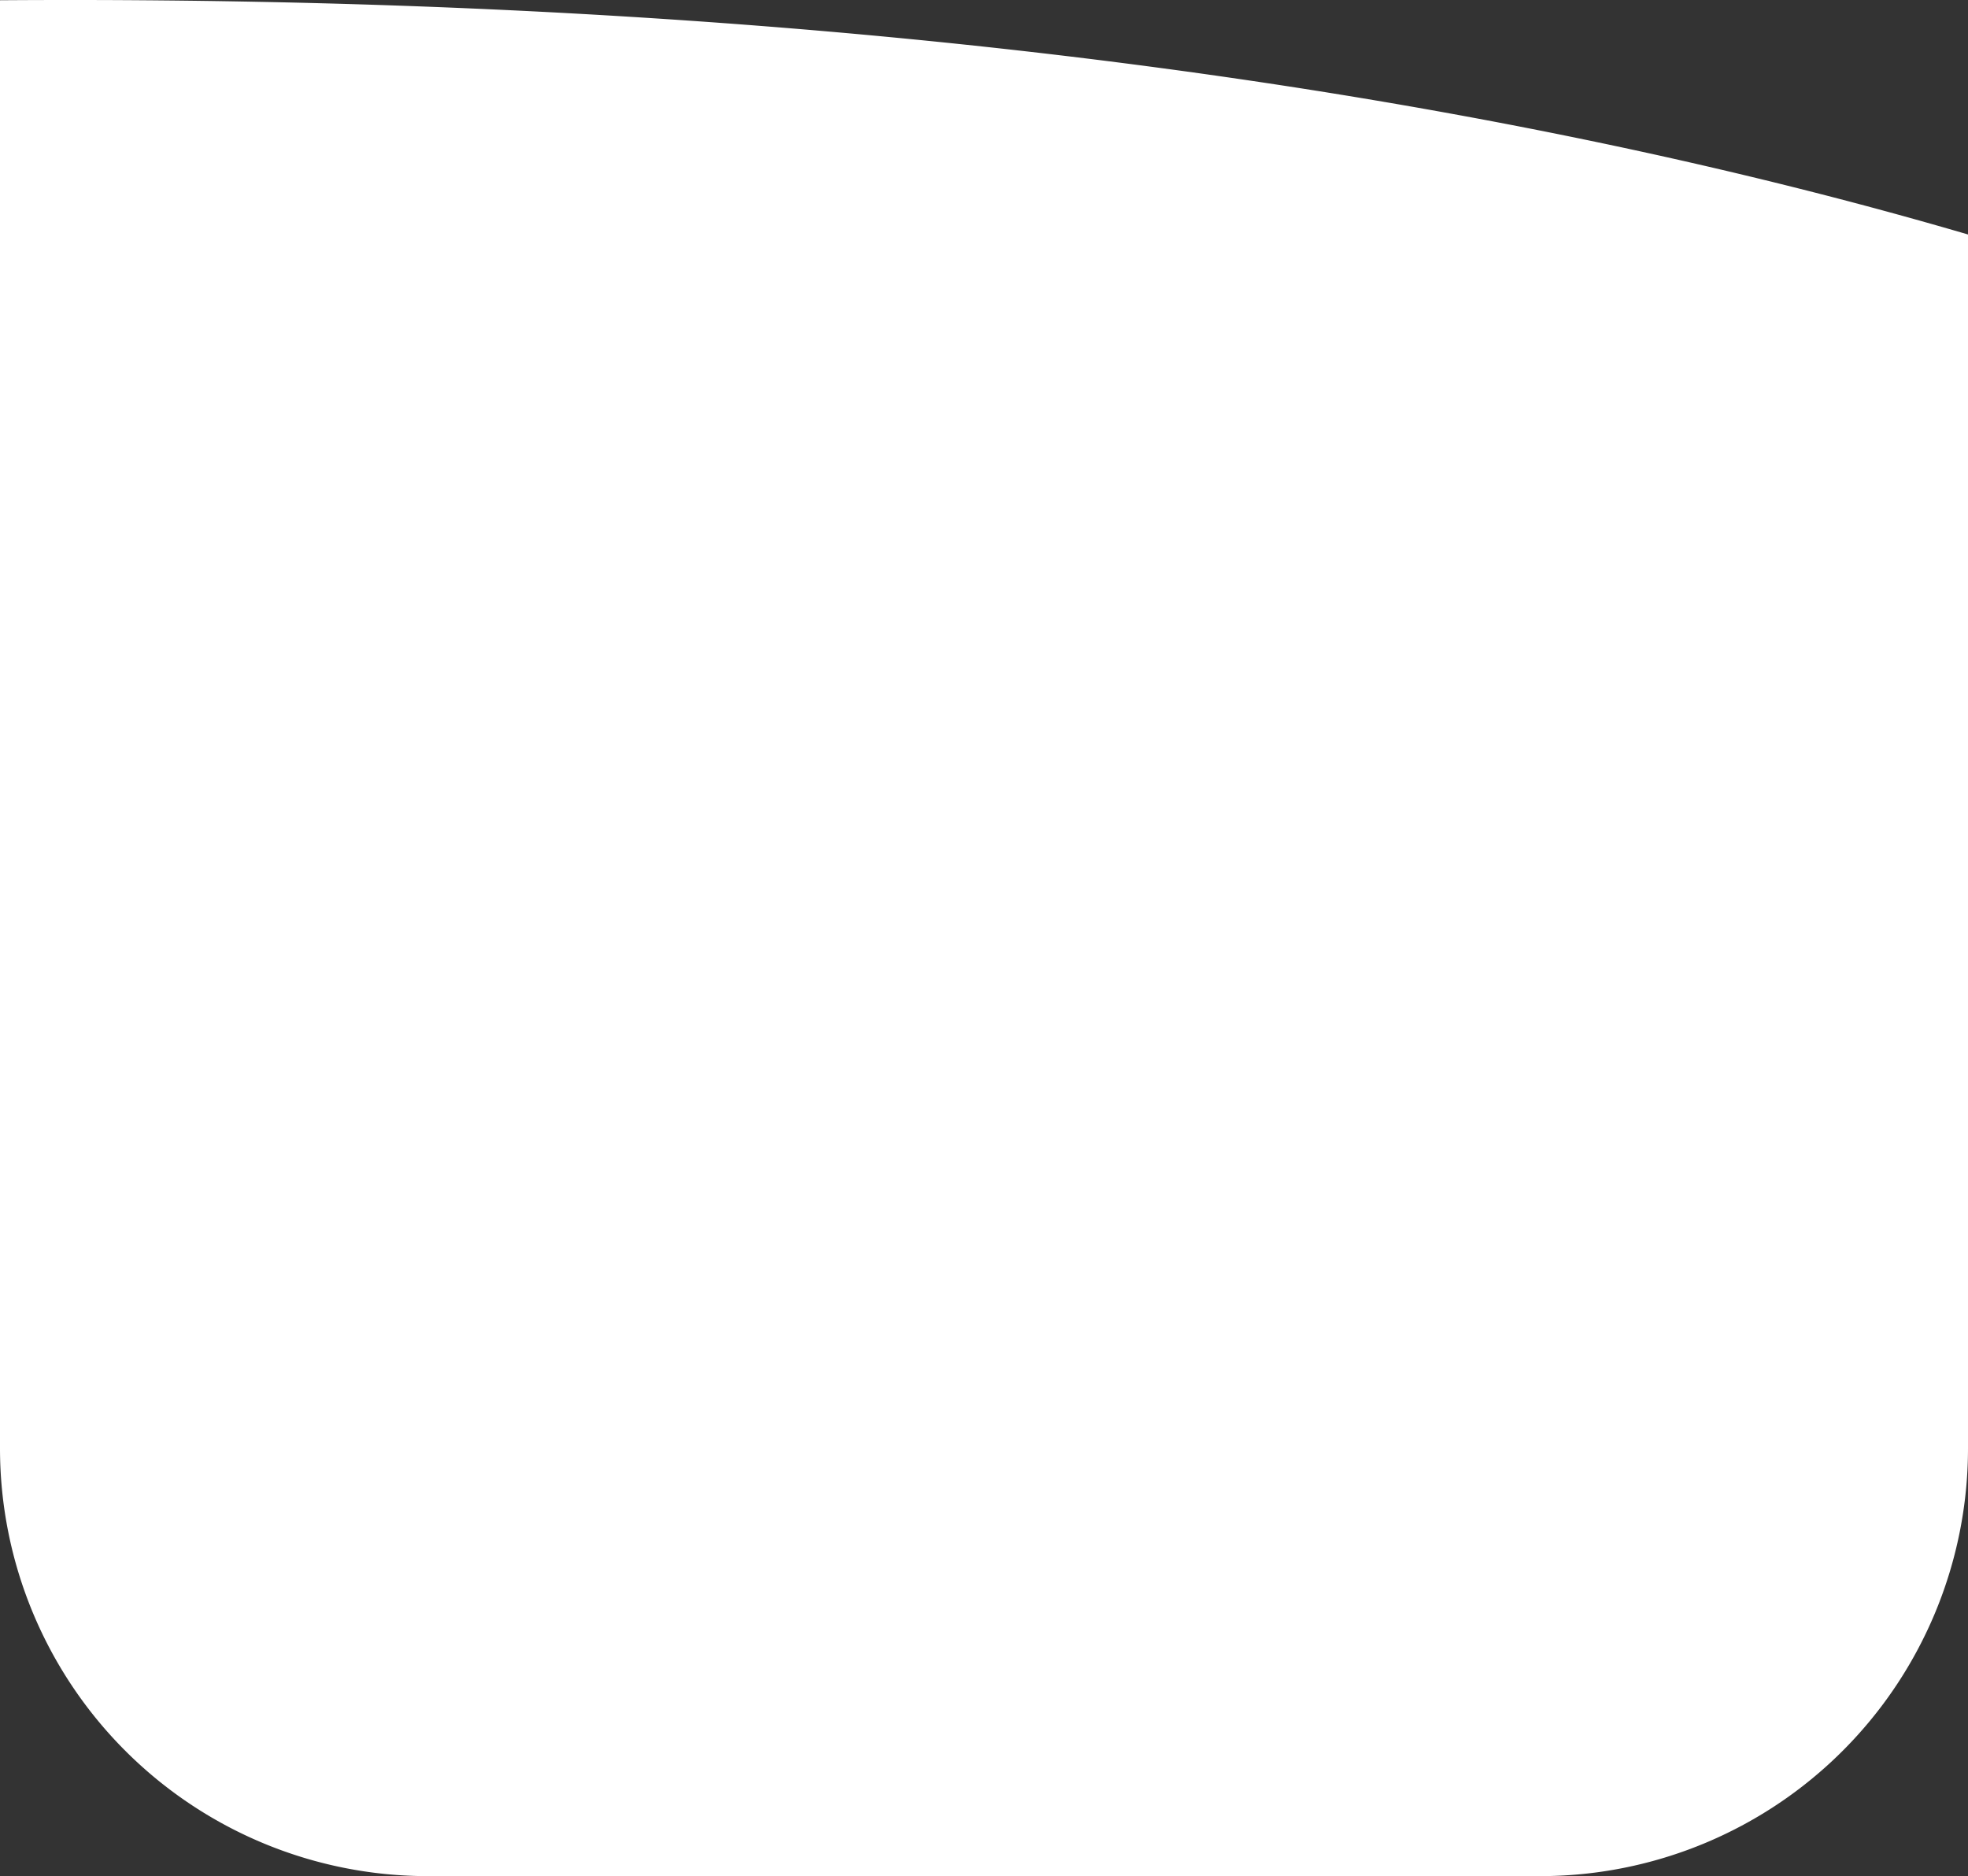 <svg xmlns="http://www.w3.org/2000/svg" width="230" height="219.25" viewBox="0 0 230 219.25">
  <rect x="0" y="0" width="230" height="219.25" fill="#333333" stroke="none"/>
  <path id="Intersection_6" data-name="Intersection 6" d="M1175.531,380a50,50,0,0,1-50-50V160.778c102.924-.714,178.11,12.175,230,27.374V330a50,50,0,0,1-50,50Z" transform="translate(-1125.531 -160.75)" fill="#fff"/>
</svg>
